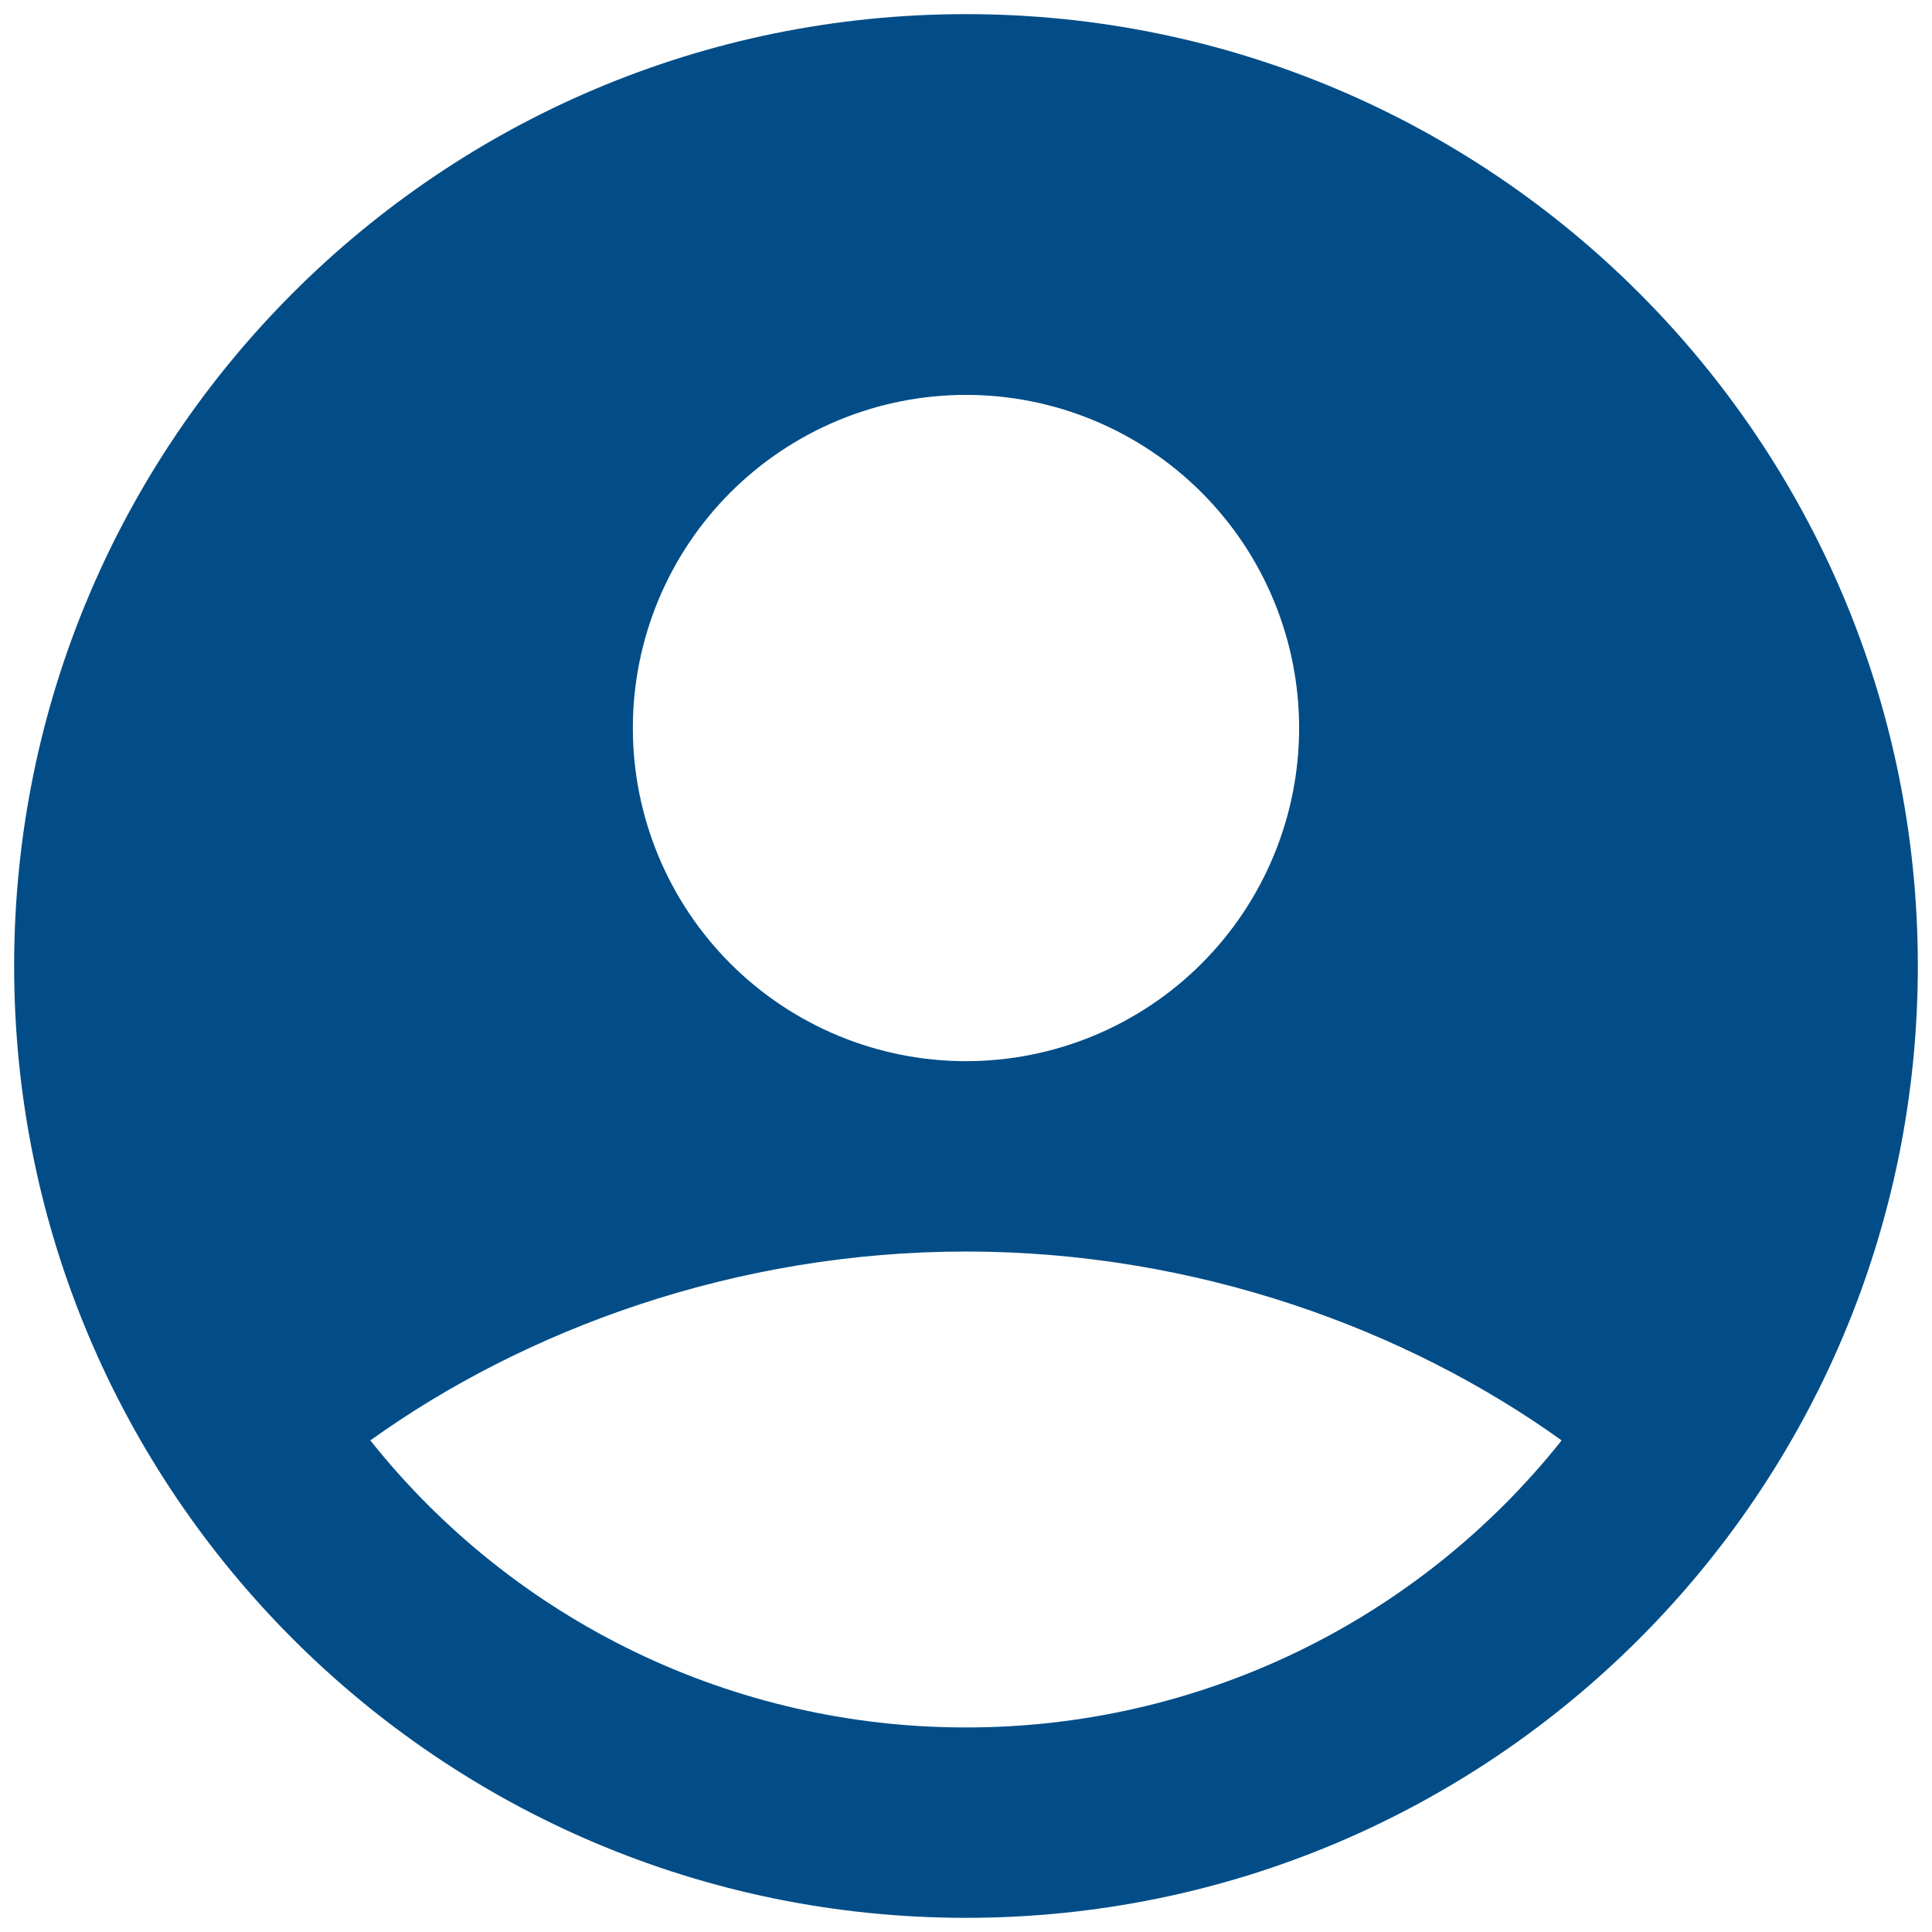 <svg width="66" height="66" viewBox="0 0 66 66" fill="none" xmlns="http://www.w3.org/2000/svg">
<path fill-rule="evenodd" clip-rule="evenodd" d="M32.999 0.483C15.041 0.483 0.483 15.041 0.483 32.999C0.483 50.958 15.041 65.516 32.999 65.516C50.958 65.516 65.516 50.958 65.516 32.999C65.516 15.041 50.958 0.483 32.999 0.483ZM21.619 24.87C21.619 23.376 21.913 21.896 22.485 20.515C23.057 19.134 23.895 17.88 24.952 16.823C26.009 15.766 27.264 14.928 28.644 14.356C30.025 13.784 31.505 13.49 32.999 13.49C34.494 13.49 35.974 13.784 37.355 14.356C38.736 14.928 39.99 15.766 41.047 16.823C42.104 17.88 42.942 19.134 43.514 20.515C44.086 21.896 44.38 23.376 44.38 24.87C44.38 27.889 43.181 30.784 41.047 32.918C38.913 35.052 36.018 36.251 32.999 36.251C29.981 36.251 27.087 35.052 24.952 32.918C22.818 30.784 21.619 27.889 21.619 24.87ZM53.348 49.206C50.914 52.267 47.82 54.74 44.296 56.438C40.773 58.136 36.911 59.016 32.999 59.012C29.088 59.016 25.226 58.136 21.703 56.438C18.179 54.74 15.085 52.267 12.651 49.206C17.922 45.424 25.114 42.754 32.999 42.754C40.885 42.754 48.077 45.424 53.348 49.206Z" fill="#024D87"/>
</svg>
